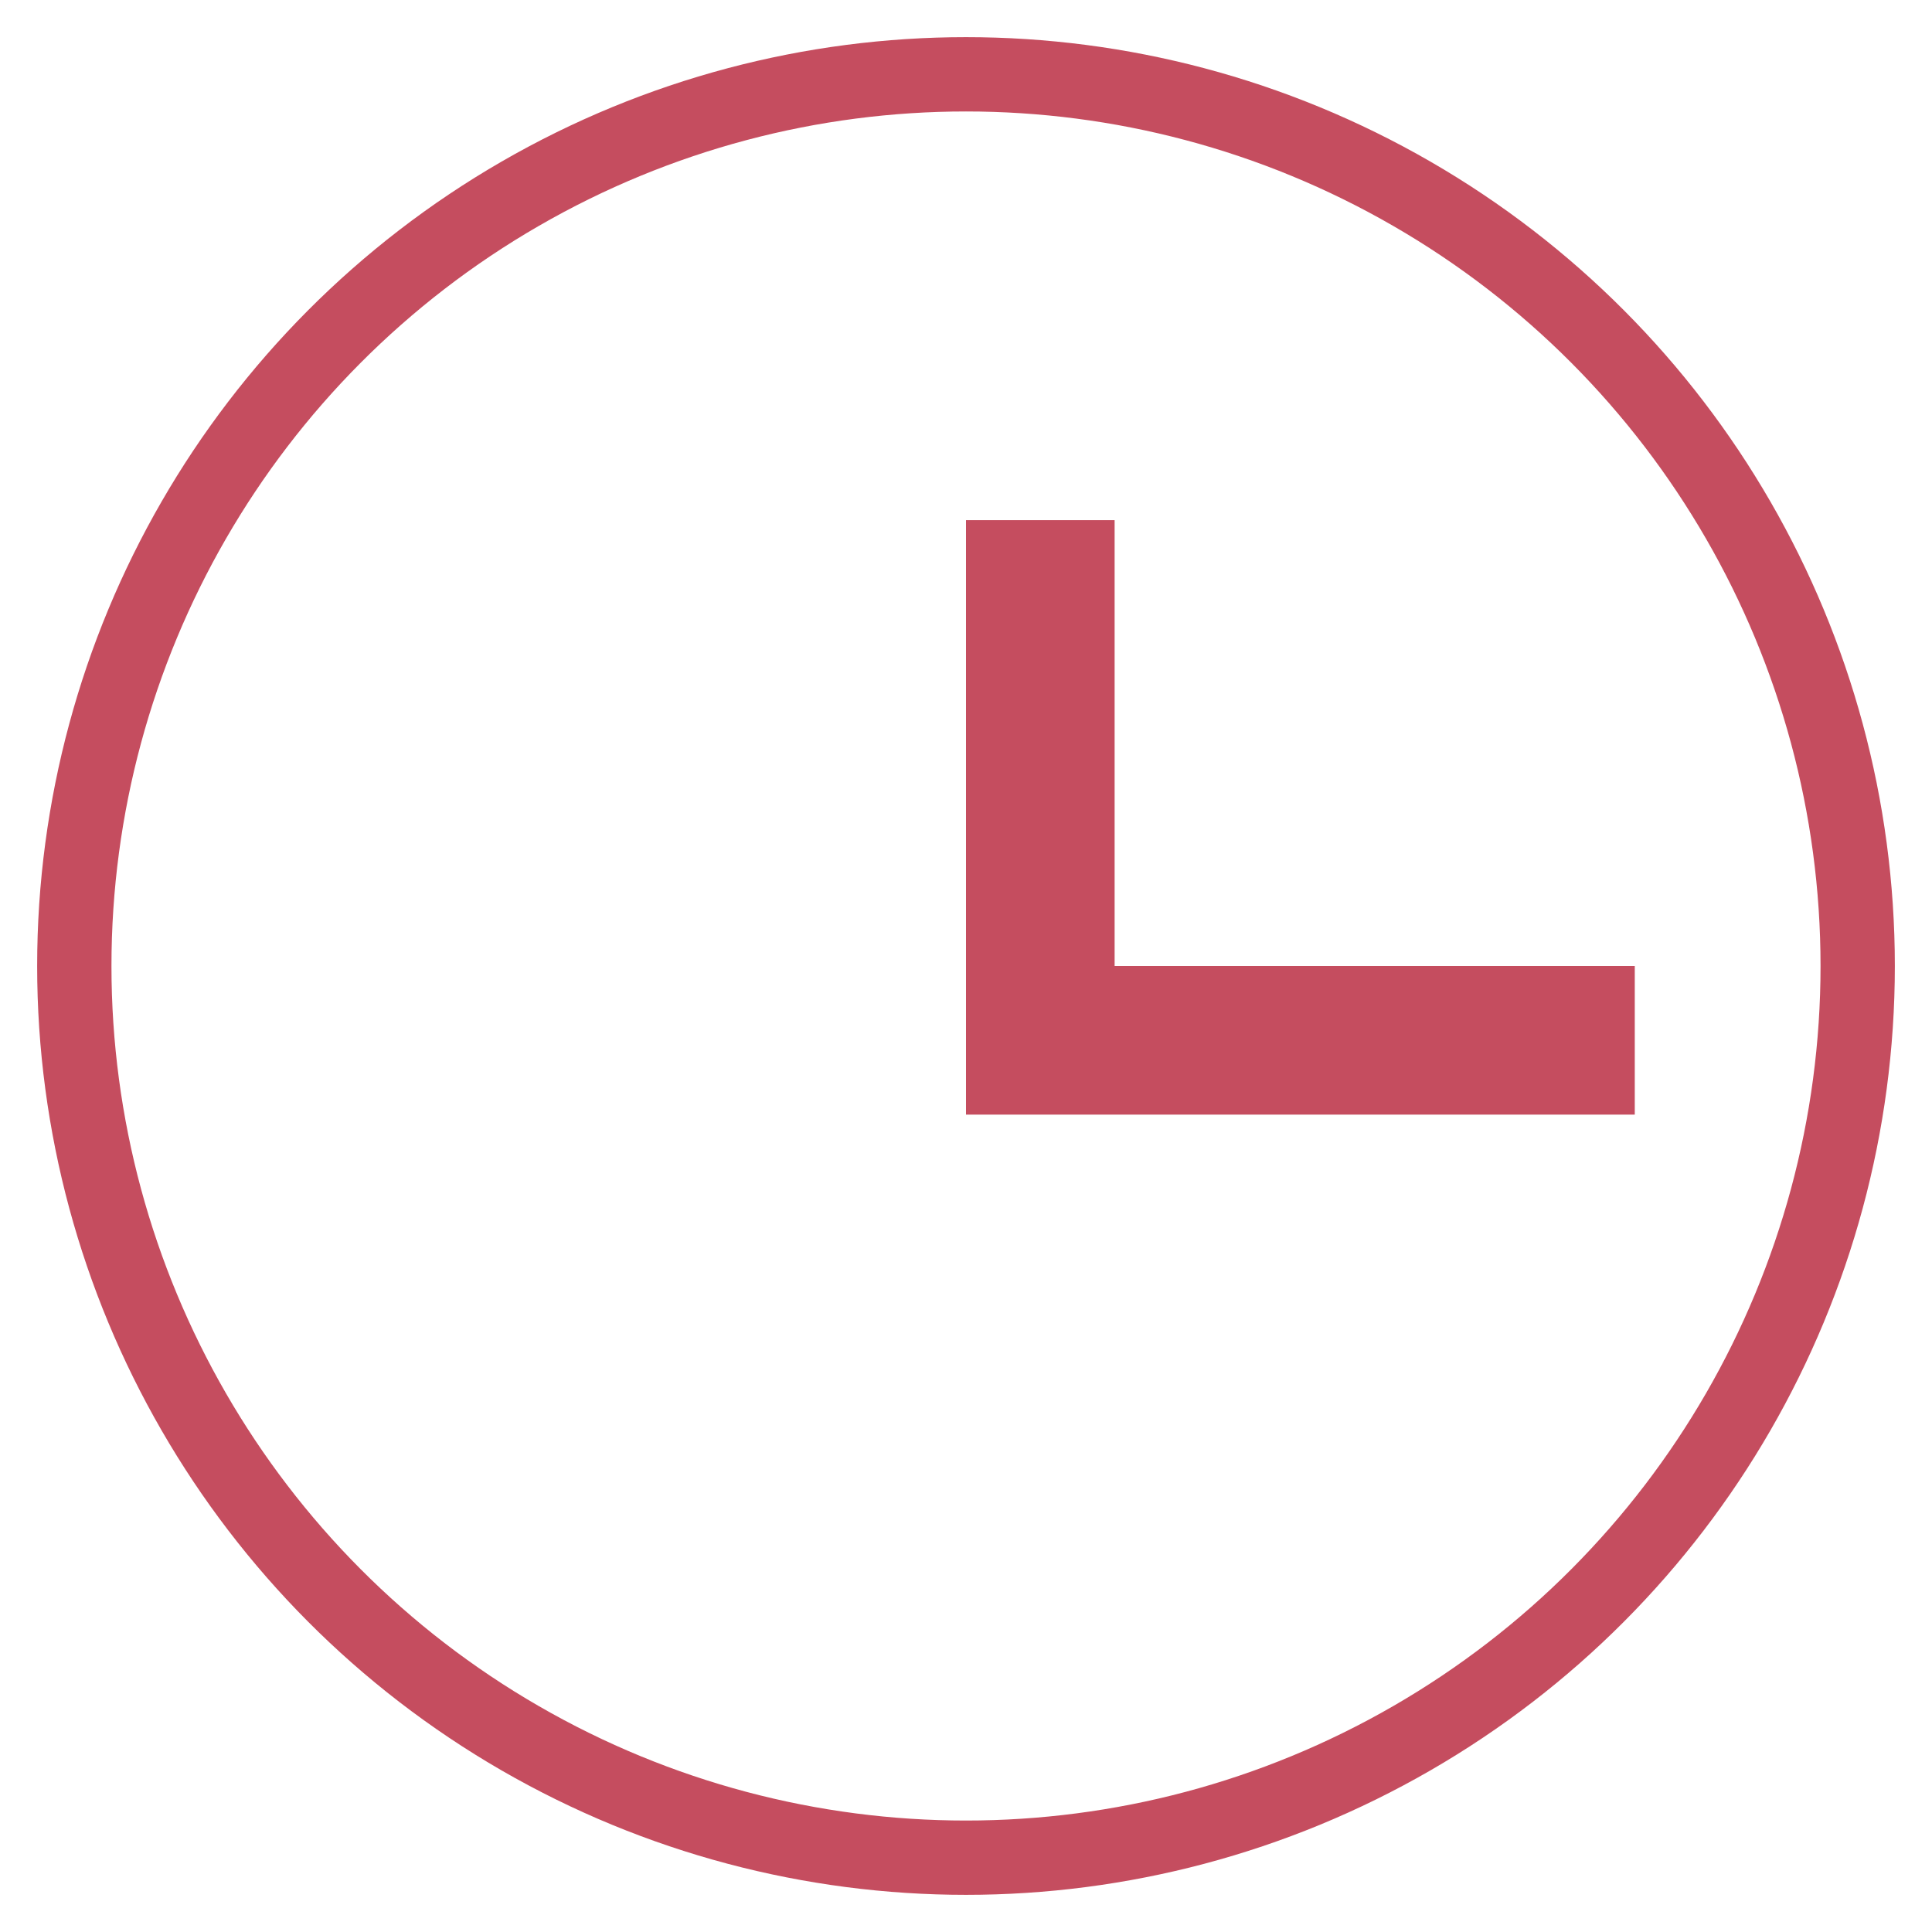 <?xml version="1.0" encoding="UTF-8"?>
<svg width="26px" height="26px" viewBox="0 0 26 26" version="1.1" xmlns="http://www.w3.org/2000/svg" xmlns:xlink="http://www.w3.org/1999/xlink">
    <!-- Generator: Sketch 56.3 (81716) - https://sketch.com -->
    <title>time</title>
    <desc>Created with Sketch.</desc>
    <g id="Page-1" stroke="none" stroke-width="1" fill="none" fill-rule="evenodd">
        <g id="Icons" transform="translate(-244, -162)" stroke="#C54D5F">
            <g id="time" transform="translate(245, 163)">
                <circle id="Oval" cx="12" cy="12" r="12"></circle>
                <rect id="Rectangle" x="12.5" y="12.5" width="8" height="1"></rect>
                <rect id="Rectangle" x="12.5" y="6.5" width="1" height="6"></rect>
            </g>
        </g>
    </g>
</svg>